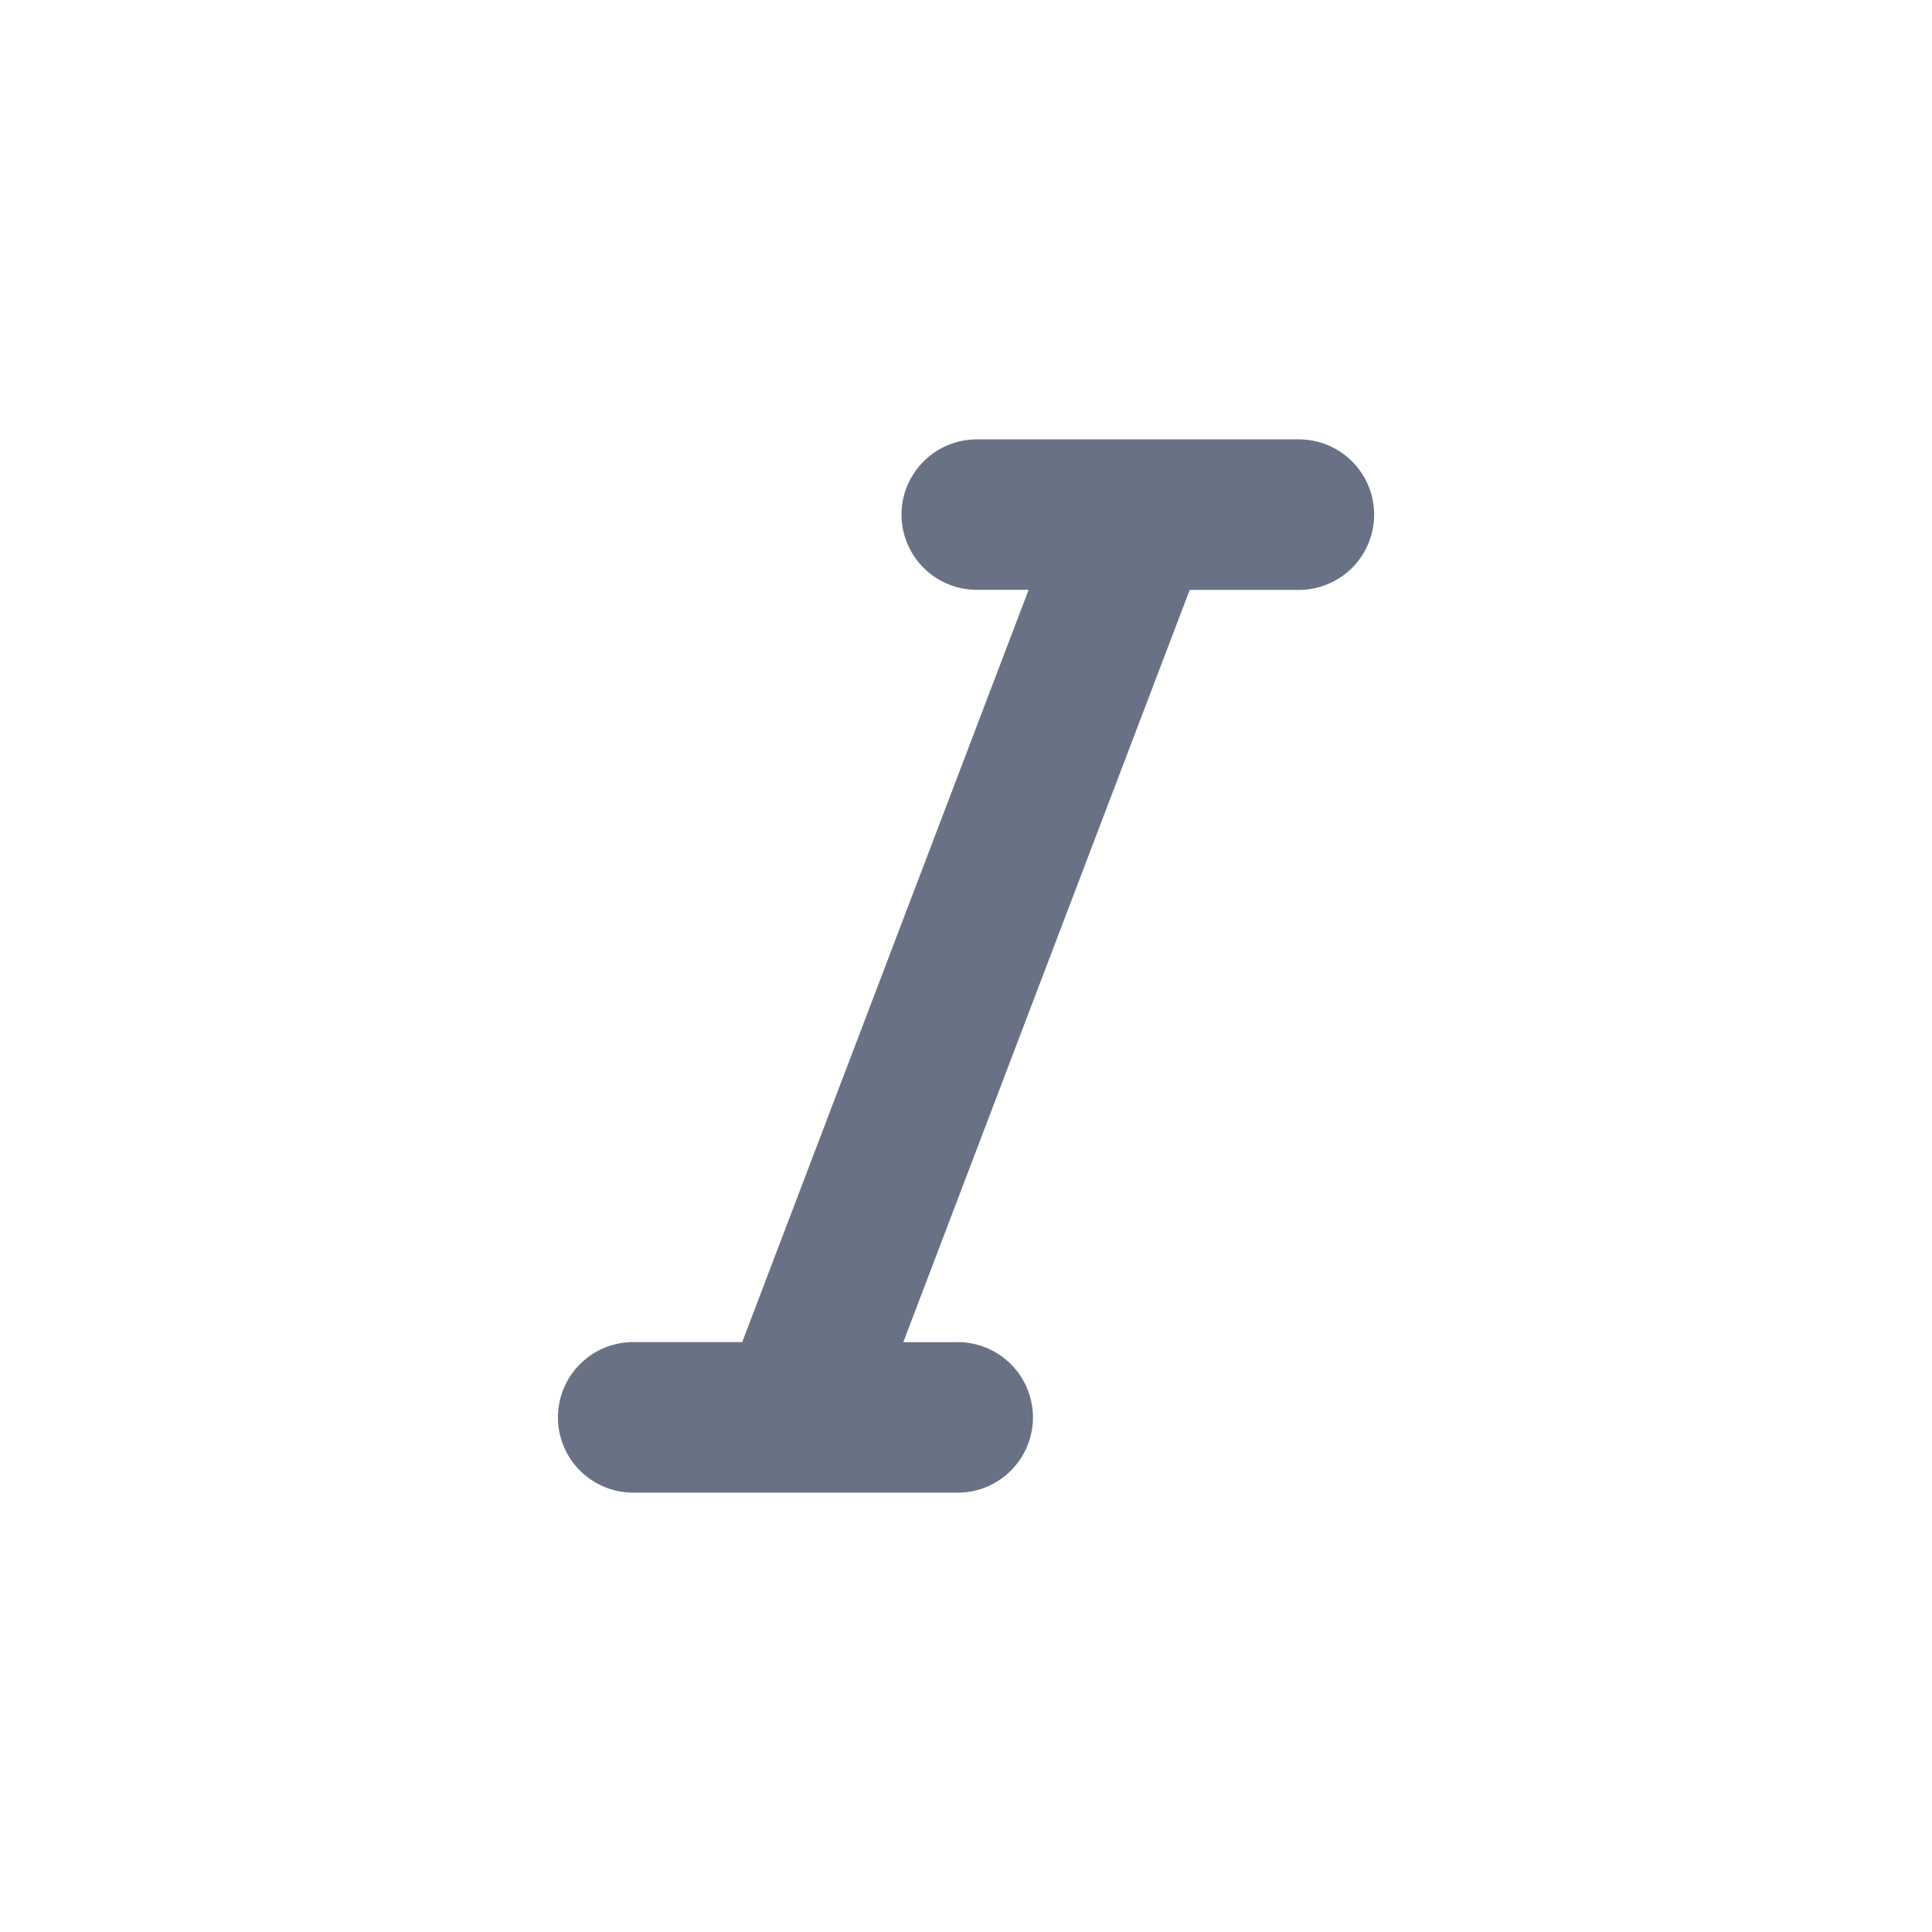 <svg xmlns="http://www.w3.org/2000/svg" fill="none" viewBox="0 0 24 24"><path fill="#697284" d="M11.261 6.06a.935.935 0 0 1 .874-.602h4a.935.935 0 0 1 0 1.87h-1.356l-3.558 9.345h.645a.935.935 0 1 1 0 1.869h-4a.935.935 0 1 1 0-1.87H9.22l3.558-9.345h-.644a.935.935 0 0 1-.874-1.267Z"/></svg>